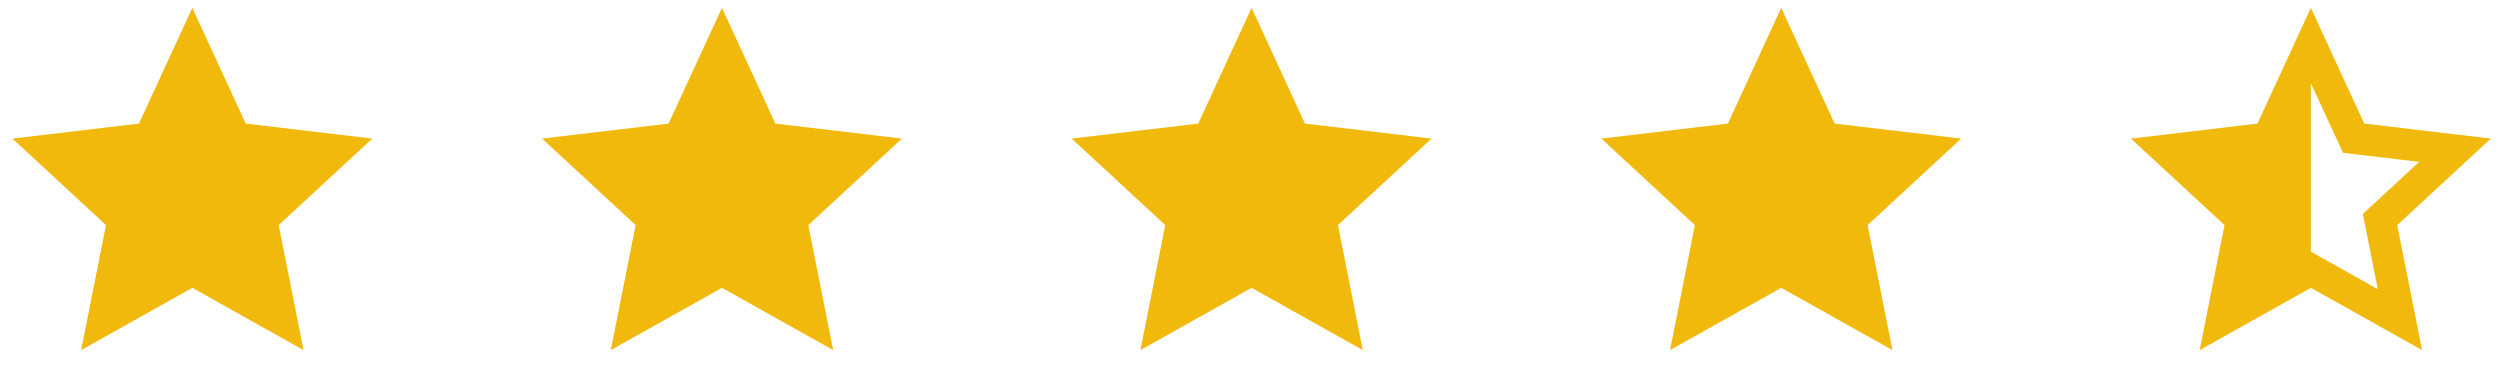 <svg width="153" height="24" viewBox="0 0 153 24" fill="none" xmlns="http://www.w3.org/2000/svg">
<g clip-path="url(#clip0_0_259)">
<path d="M141.425 15.404L145.522 17.697L144.606 13.093L148.053 9.905L143.391 9.352L141.425 5.089V15.404ZM141.425 17.615L134.621 21.424L136.14 13.776L130.415 8.482L138.158 7.563L141.425 0.482L144.691 7.563L152.435 8.482L146.709 13.776L148.229 21.424L141.425 17.615Z" fill="#F1B90B"/>
</g>
<g clip-path="url(#clip1_0_259)">
<path d="M11.771 17.615L4.967 21.424L6.486 13.776L0.761 8.482L8.504 7.563L11.771 0.482L15.037 7.563L22.781 8.482L17.055 13.776L18.575 21.424L11.771 17.615Z" fill="#F1B90B"/>
</g>
<g clip-path="url(#clip2_0_259)">
<path d="M44.185 17.615L37.381 21.424L38.9 13.776L33.175 8.482L40.918 7.563L44.185 0.482L47.451 7.563L55.195 8.482L49.469 13.776L50.989 21.424L44.185 17.615Z" fill="#F1B90B"/>
</g>
<g clip-path="url(#clip3_0_259)">
<path d="M76.598 17.615L69.794 21.424L71.313 13.776L65.588 8.482L73.331 7.563L76.598 0.482L79.864 7.563L87.608 8.482L81.882 13.776L83.402 21.424L76.598 17.615Z" fill="#F1B90B"/>
</g>
<g clip-path="url(#clip4_0_259)">
<path d="M109.011 17.615L102.207 21.424L103.727 13.776L98.001 8.482L105.745 7.563L109.011 0.482L112.278 7.563L120.021 8.482L114.296 13.776L115.815 21.424L109.011 17.615Z" fill="#F1B90B"/>
</g>
<defs>
<clipPath id="clip0_0_259">
<rect width="23.152" height="23.152" fill="white" transform="translate(129.848)"/>
</clipPath>
<clipPath id="clip1_0_259">
<rect width="23.152" height="23.152" fill="white" transform="translate(0.194)"/>
</clipPath>
<clipPath id="clip2_0_259">
<rect width="23.152" height="23.152" fill="white" transform="translate(32.608)"/>
</clipPath>
<clipPath id="clip3_0_259">
<rect width="23.152" height="23.152" fill="white" transform="translate(65.021)"/>
</clipPath>
<clipPath id="clip4_0_259">
<rect width="23.152" height="23.152" fill="white" transform="translate(97.435)"/>
</clipPath>
</defs>
</svg>
